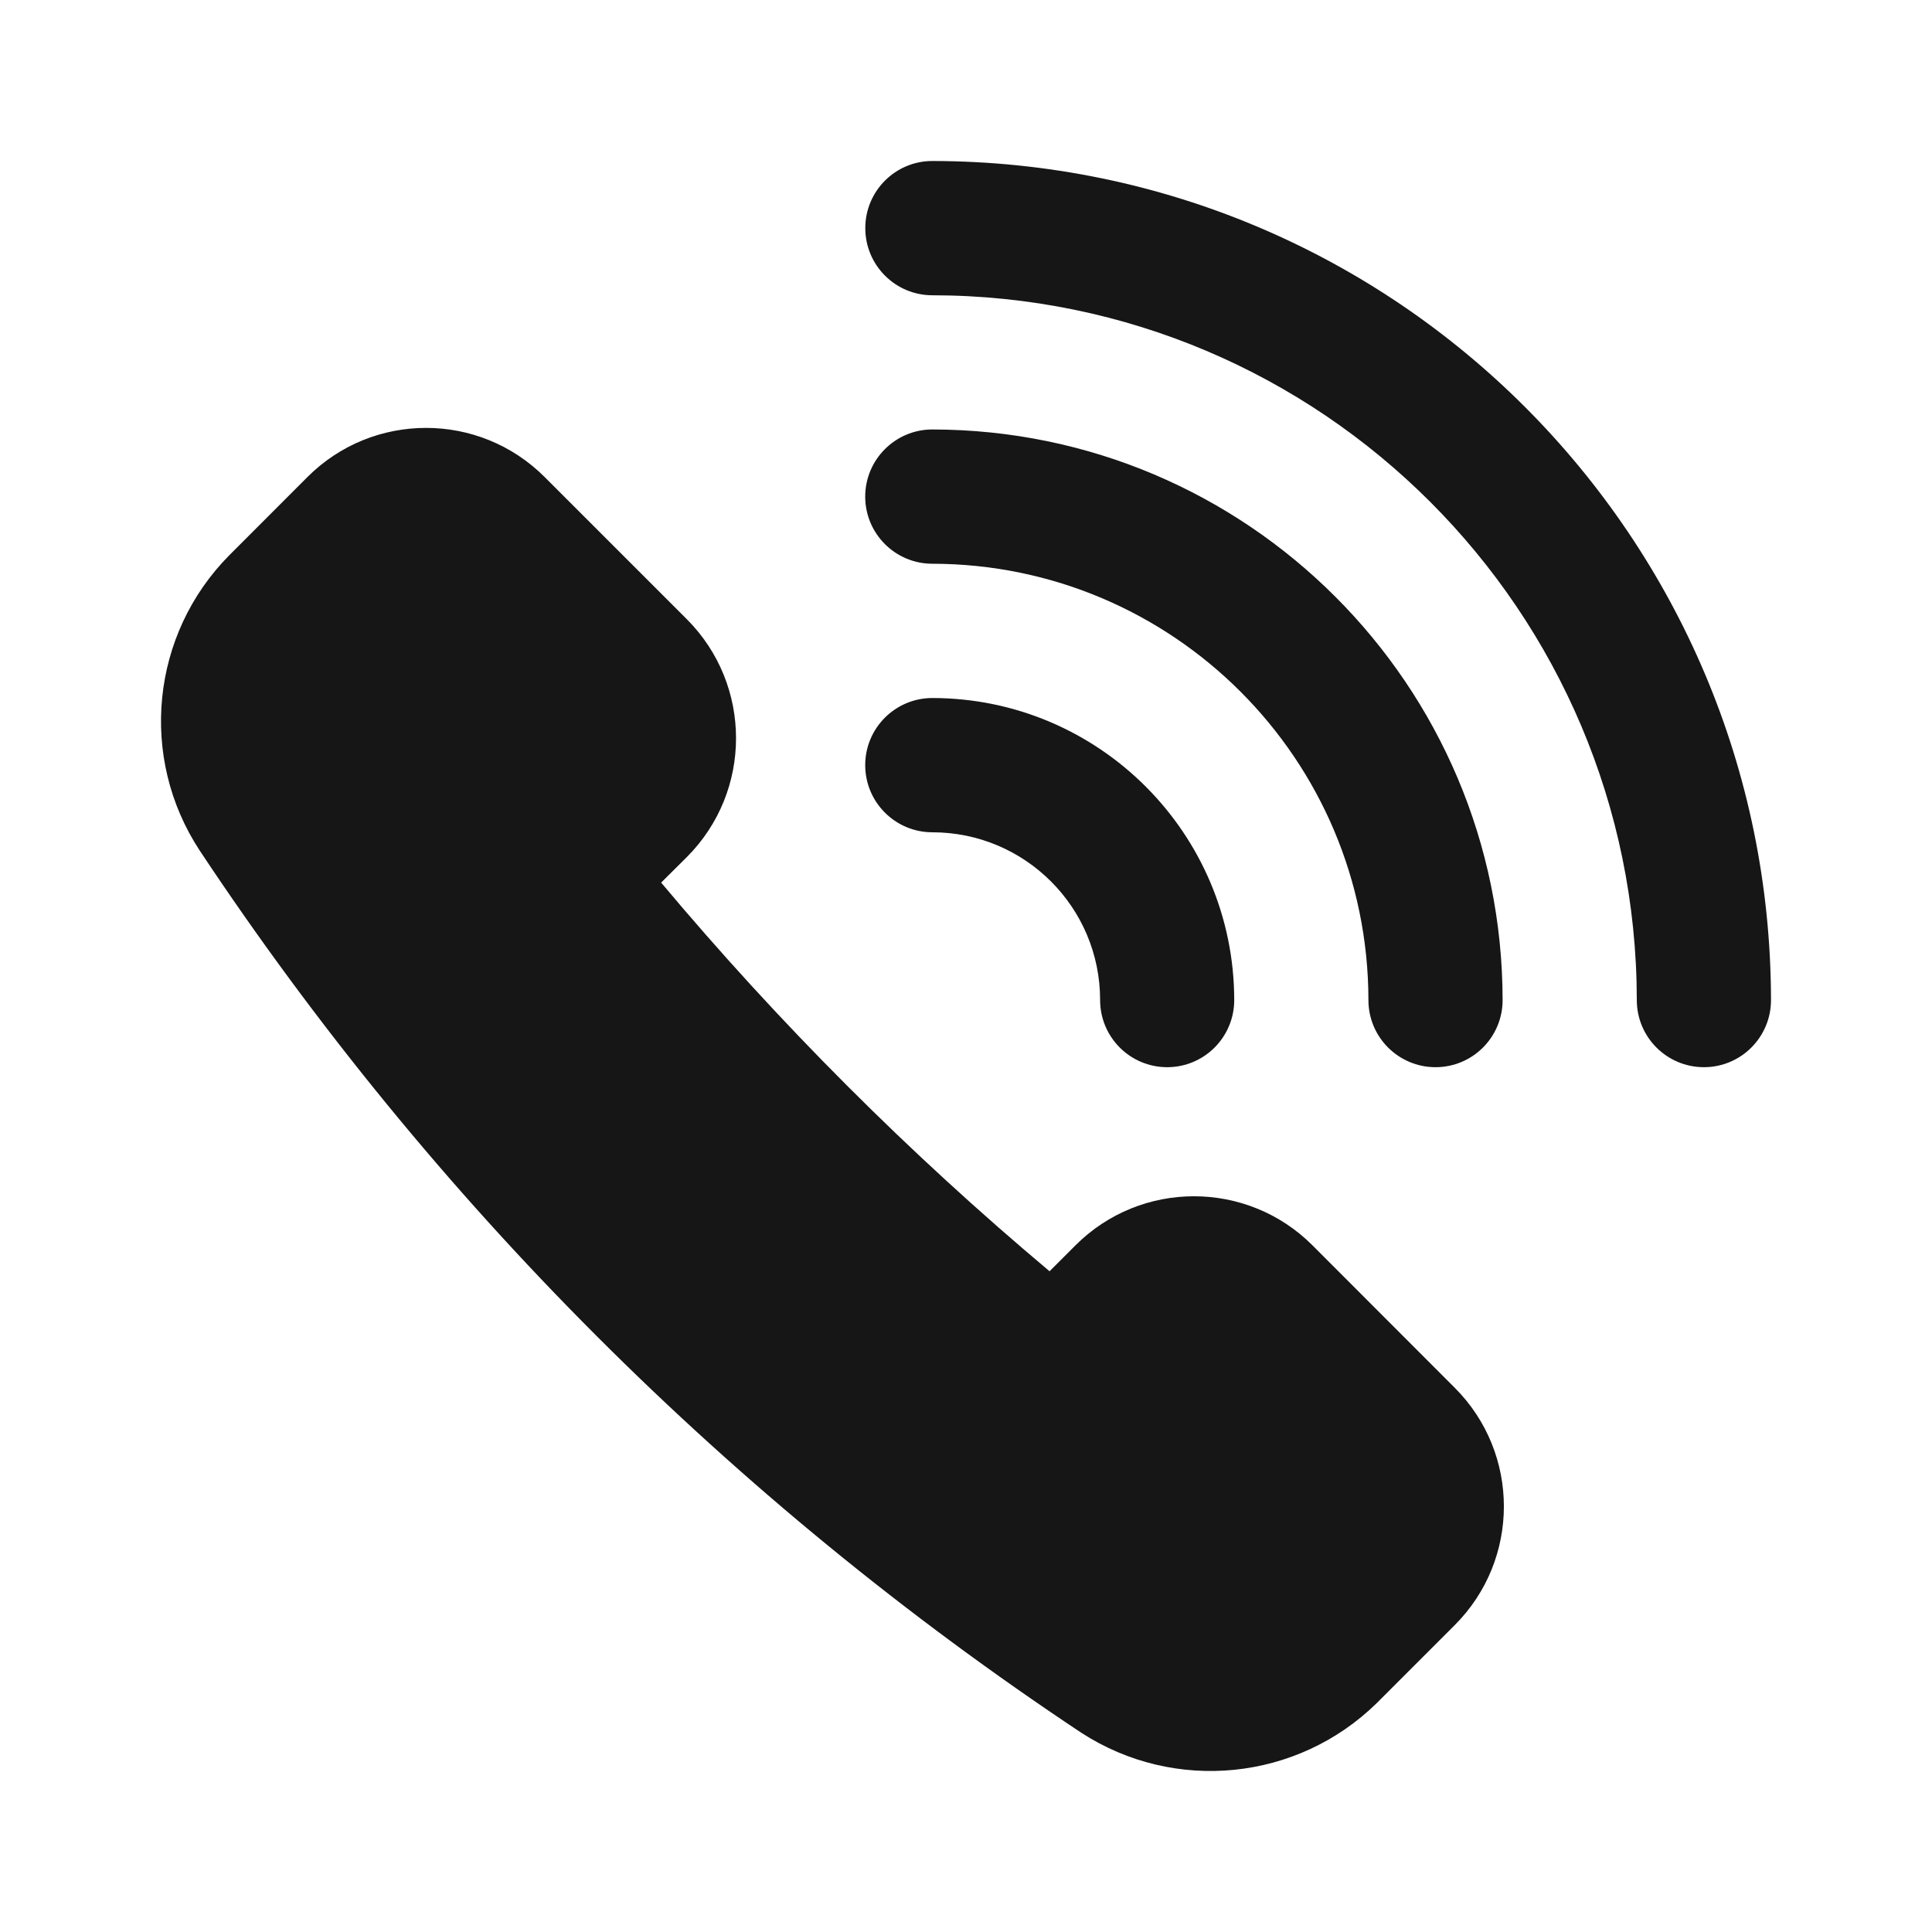 <svg width="24" height="24" viewBox="0 0 24 24" fill="none" xmlns="http://www.w3.org/2000/svg">
<path fill-rule="evenodd" clip-rule="evenodd" d="M10.749 2.834C10.749 2.373 11.122 2 11.582 2C17.333 2.007 21.993 6.67 22 12.423C22 12.884 21.627 13.257 21.167 13.257C20.706 13.257 20.333 12.884 20.333 12.423C20.328 7.59 16.413 3.673 11.582 3.668C11.122 3.668 10.749 3.294 10.749 2.834ZM13.359 15.471C14.172 14.657 15.492 14.657 16.305 15.471L18.072 17.24C18.885 18.054 18.885 19.373 18.072 20.187L17.101 21.158C16.115 22.123 14.592 22.276 13.434 21.526C9.089 18.641 5.365 14.914 2.481 10.566C1.721 9.41 1.875 7.879 2.849 6.897L3.819 5.926C4.633 5.112 5.952 5.112 6.766 5.926L8.535 7.695C9.346 8.511 9.346 9.829 8.535 10.644L8.213 10.964C9.678 12.711 11.292 14.327 13.038 15.792L13.359 15.471ZM11.582 7.003C14.572 7.007 16.996 9.431 16.999 12.423C16.999 12.884 17.372 13.257 17.833 13.257C18.293 13.257 18.666 12.884 18.666 12.423C18.662 8.511 15.493 5.34 11.582 5.335C11.122 5.335 10.748 5.709 10.748 6.169C10.748 6.63 11.122 7.003 11.582 7.003ZM13.666 12.423C13.666 11.272 12.733 10.339 11.582 10.339C11.122 10.339 10.748 9.965 10.748 9.505C10.748 9.044 11.122 8.671 11.582 8.671C13.652 8.673 15.33 10.352 15.332 12.423C15.332 12.884 14.959 13.257 14.499 13.257C14.039 13.257 13.666 12.884 13.666 12.423Z" fill="#161616"/>
</svg>
